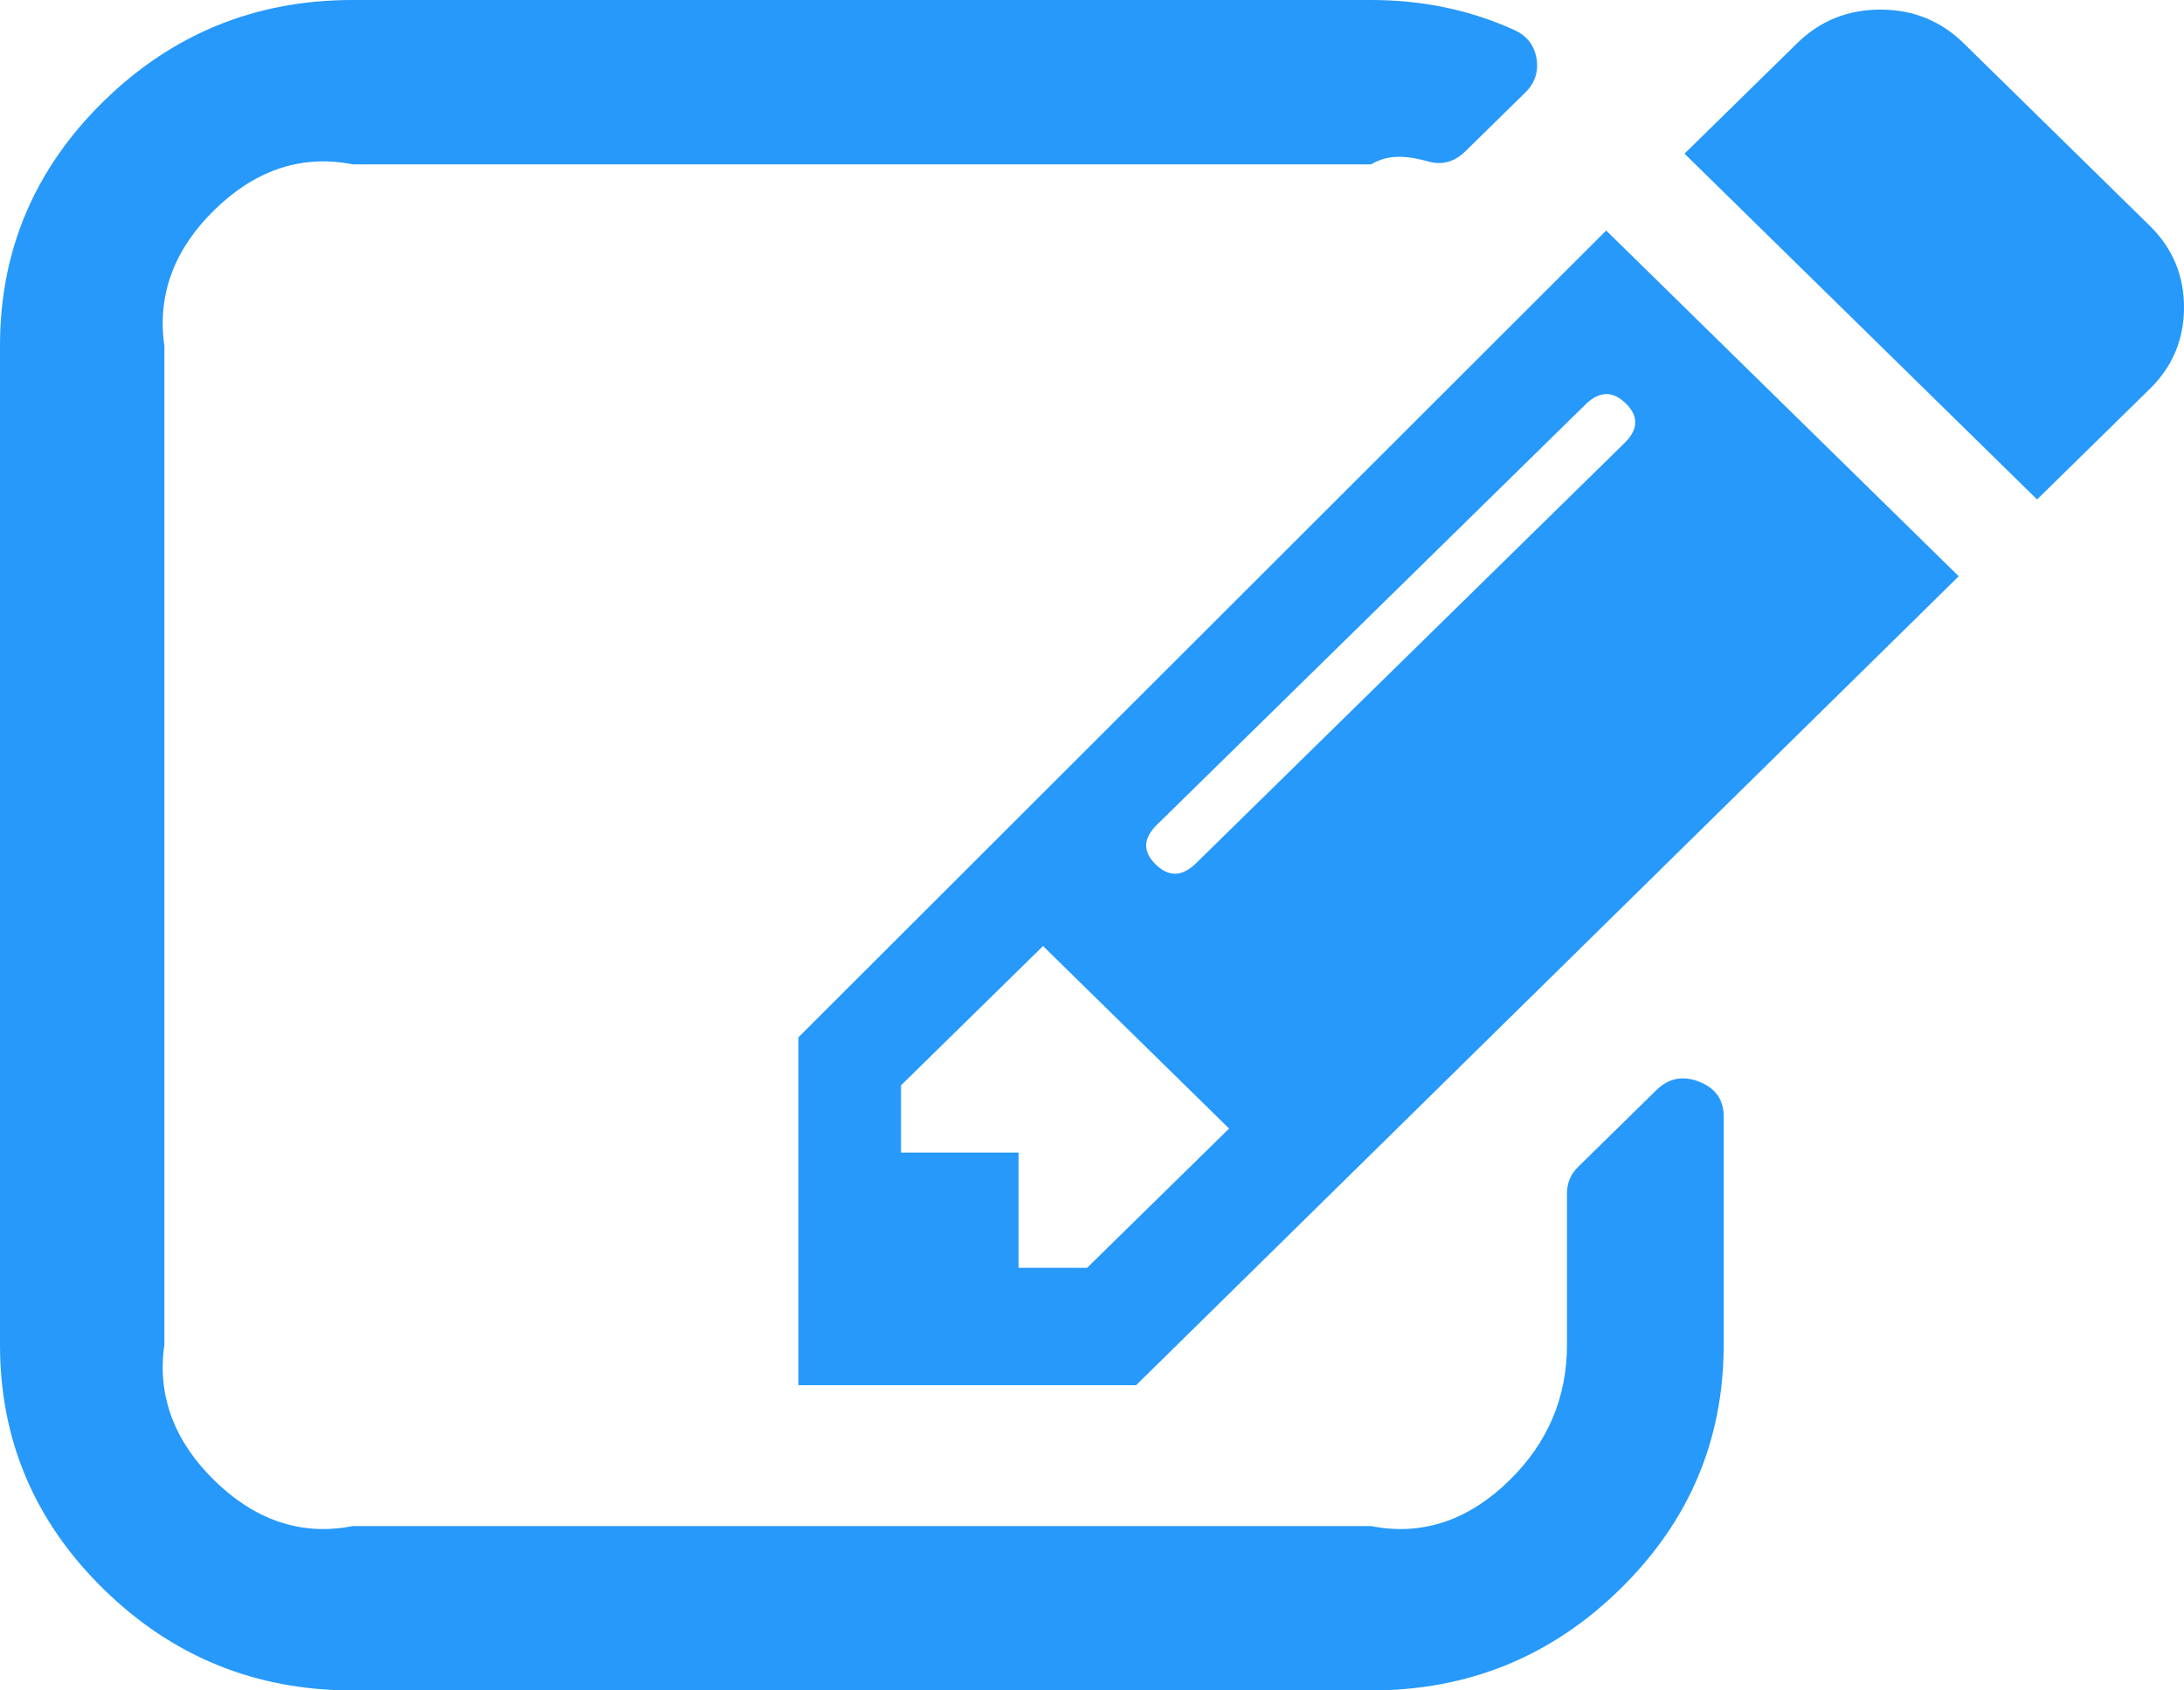 ﻿<?xml version="1.0" encoding="utf-8"?>
<svg version="1.1" xmlns:xlink="http://www.w3.org/1999/xlink" width="93px" height="72px" xmlns="http://www.w3.org/2000/svg">
  <g transform="matrix(1 0 0 1 -140 -4682 )">
    <path d="M 43.372 54  L 46.291 54  L 52.339 48.068  L 44.415 40.295  L 38.368 46.227  L 38.368 49.091  L 43.372 49.091  L 43.372 54  Z M 69.177 18.869  C 69.767 18.29  69.785 17.727  69.229 17.182  C 68.673 16.636  68.099 16.653  67.508 17.233  L 49.263 35.131  C 48.672 35.71  48.655 36.273  49.211 36.818  C 49.767 37.364  50.34 37.347  50.931 36.767  L 69.177 18.869  Z M 72.357 46.074  C 73.052 46.347  73.399 46.841  73.399 47.557  L 73.399 57.273  C 73.399 61.33  71.931 64.798  68.994 67.679  C 66.057 70.56  62.521 72  58.386 72  L 15.013 72  C 10.878 72  7.342 70.56  4.405 67.679  C 1.468 64.798  0 61.33  0 57.273  L 0 14.727  C 0 10.67  1.468 7.202  4.405 4.321  C 7.342 1.44  10.878 0  15.013 0  L 58.386 0  C 60.575 0  62.608 0.426  64.485 1.278  C 65.006 1.517  65.319 1.909  65.423 2.455  C 65.527 3.034  65.371 3.528  64.954 3.938  L 62.4 6.443  C 61.913 6.92  61.357 7.057  60.732 6.852  C 59.932 6.648  59.15 6.545  58.386 7  L 15.013 7  C 12.72 6.545  10.756 7.347  9.123 8.949  C 7.489 10.551  6.673 12.477  7 14.727  L 7 57.273  C 6.673 59.523  7.489 61.449  9.123 63.051  C 10.756 64.653  12.72 65.455  15.013 65  L 58.386 65  C 60.679 65.455  62.643 64.653  64.276 63.051  C 65.91 61.449  66.726 59.523  66.726 57.273  L 66.726 50.83  C 66.726 50.386  66.883 50.011  67.196 49.705  L 70.532 46.432  C 71.053 45.92  71.661 45.801  72.357 46.074  Z M 34 44.182  L 68.395 9.818  L 83.408 24.545  L 48.377 59  L 34 59  L 34 44.182  Z M 93 13.091  C 93 14.455  92.513 15.614  91.54 16.568  L 86.744 21.273  L 71.731 6.545  L 76.527 1.841  C 77.5 0.886  78.682 0.409  80.072 0.409  C 81.462 0.409  82.643 0.886  83.617 1.841  L 91.54 9.614  C 92.513 10.568  93 11.727  93 13.091  Z " fill-rule="nonzero" fill="#2699fb" stroke="none" transform="matrix(1 0 0 1 140 4682 )" />
  </g>
</svg>